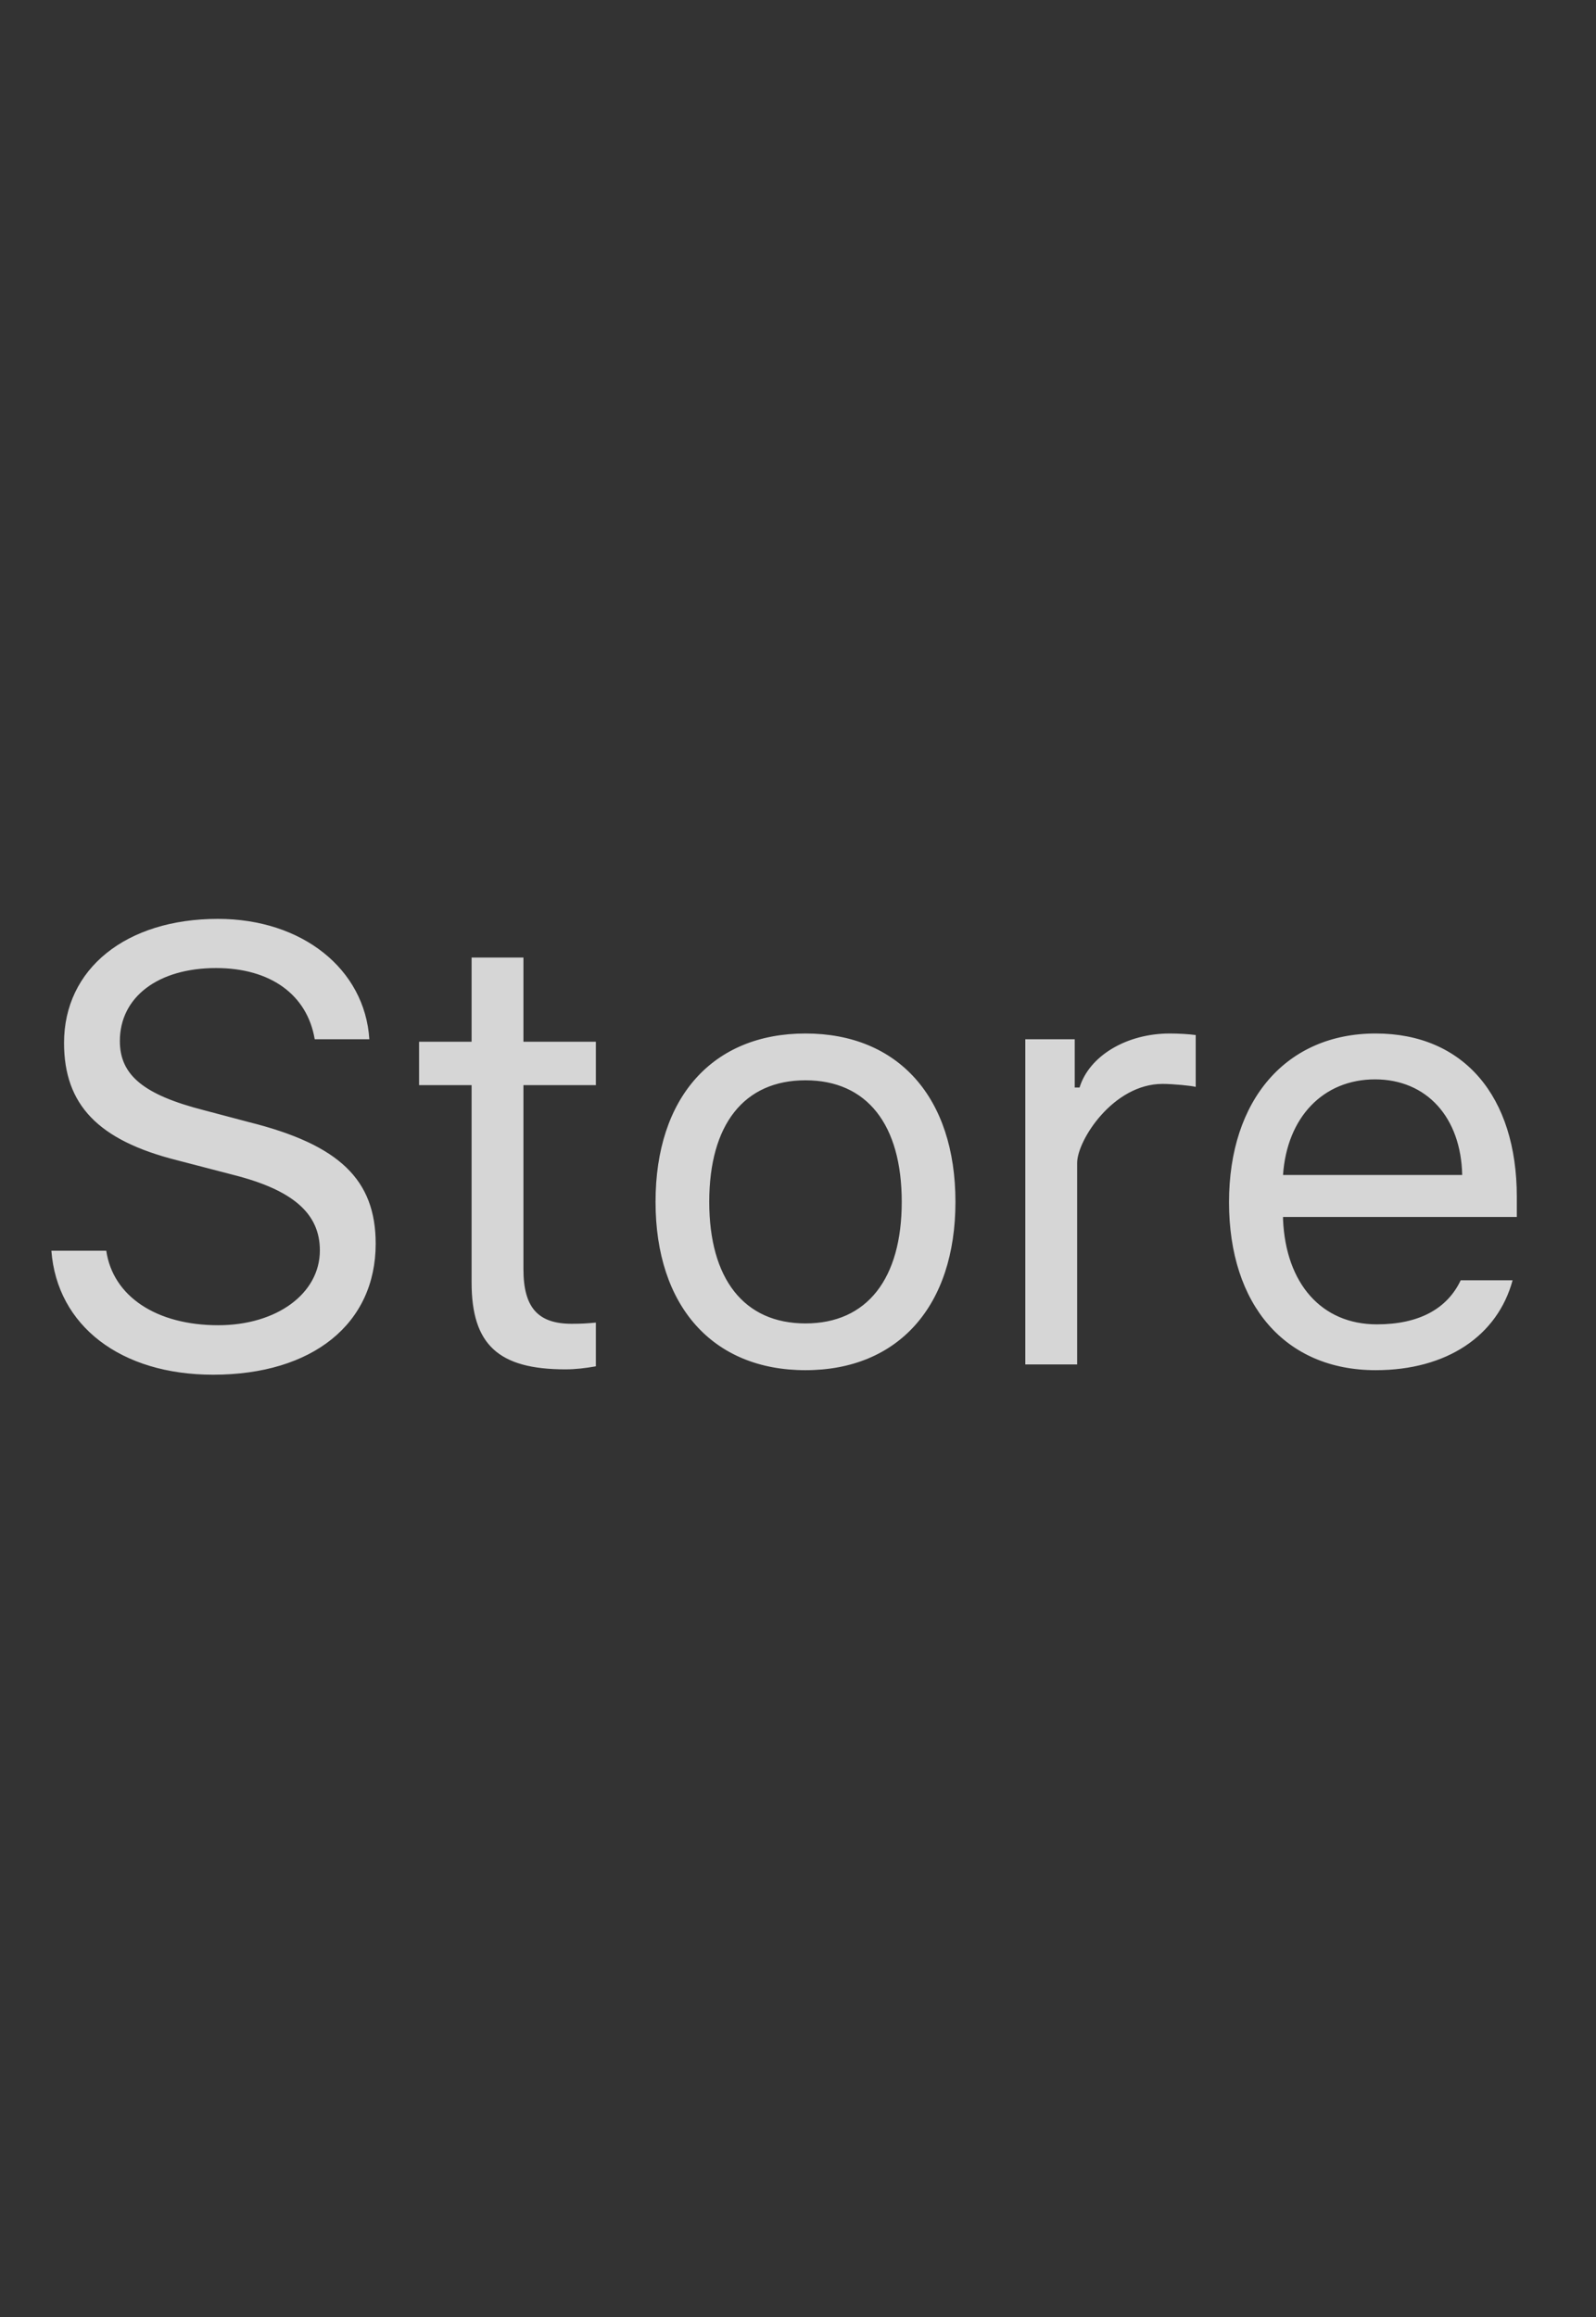 <svg width="31" height="45" viewBox="0 0 31 45" fill="none" xmlns="http://www.w3.org/2000/svg">
<rect x="0" y="0" width="31" height="45" fill="#333333" stroke="none"/>
<g clip-path="url(#clip0_1_259)">
<path d="M26.708 20.963C27.71 20.963 28.378 21.701 28.401 22.82H24.921C24.997 21.701 25.7 20.963 26.708 20.963ZM29.462 23.635V23.248C29.462 21.285 28.425 20.072 26.72 20.072C24.985 20.072 23.872 21.361 23.872 23.348C23.872 25.346 24.968 26.611 26.72 26.611C28.103 26.611 29.087 25.943 29.38 24.865H28.372C28.108 25.422 27.558 25.721 26.743 25.721C25.671 25.721 24.974 24.93 24.921 23.682V23.635H29.462ZM19.915 20.184H20.875V21.121H20.969C21.157 20.506 21.883 20.072 22.721 20.072C22.885 20.072 23.096 20.084 23.225 20.102V21.109C23.143 21.086 22.78 21.051 22.581 21.051C21.62 21.051 20.922 22.149 20.922 22.586V26.5H19.915V20.184ZM15.645 25.703C14.45 25.703 13.776 24.836 13.776 23.342C13.776 21.842 14.45 20.981 15.645 20.981C16.841 20.981 17.515 21.842 17.515 23.342C17.515 24.836 16.841 25.703 15.645 25.703ZM15.645 20.072C13.847 20.072 12.733 21.309 12.733 23.342C12.733 25.369 13.847 26.611 15.645 26.611C17.444 26.611 18.558 25.369 18.558 23.342C18.558 21.309 17.444 20.072 15.645 20.072ZM10.167 18.597V20.232H11.574V21.075H10.167V24.65C10.167 25.394 10.449 25.71 11.105 25.71C11.287 25.71 11.386 25.704 11.574 25.687V26.536C11.375 26.571 11.181 26.595 10.982 26.595C9.681 26.595 9.16 26.114 9.16 24.907V21.075H8.14V20.232H9.16V18.597H10.167ZM2.064 24.291C2.193 25.176 3.037 25.738 4.238 25.738C5.375 25.738 6.213 25.123 6.213 24.285C6.213 23.565 5.686 23.108 4.52 22.815L3.436 22.533C1.906 22.147 1.244 21.455 1.244 20.254C1.244 18.818 2.445 17.846 4.232 17.846C5.867 17.846 7.086 18.818 7.174 20.184H6.113C5.967 19.317 5.252 18.801 4.197 18.801C3.072 18.801 2.328 19.363 2.328 20.219C2.328 20.881 2.791 21.262 3.957 21.561L4.842 21.795C6.594 22.234 7.297 22.914 7.297 24.156C7.297 25.709 6.072 26.699 4.139 26.699C2.346 26.699 1.109 25.75 0.998 24.291H2.064Z" fill="white" fill-opacity="0.8"/>
</g>
<defs>
<clipPath id="clip0_1_259">
<rect width="30" height="44" fill="white" transform="translate(0.14 0.5)"/>
</clipPath>
</defs>
</svg>
